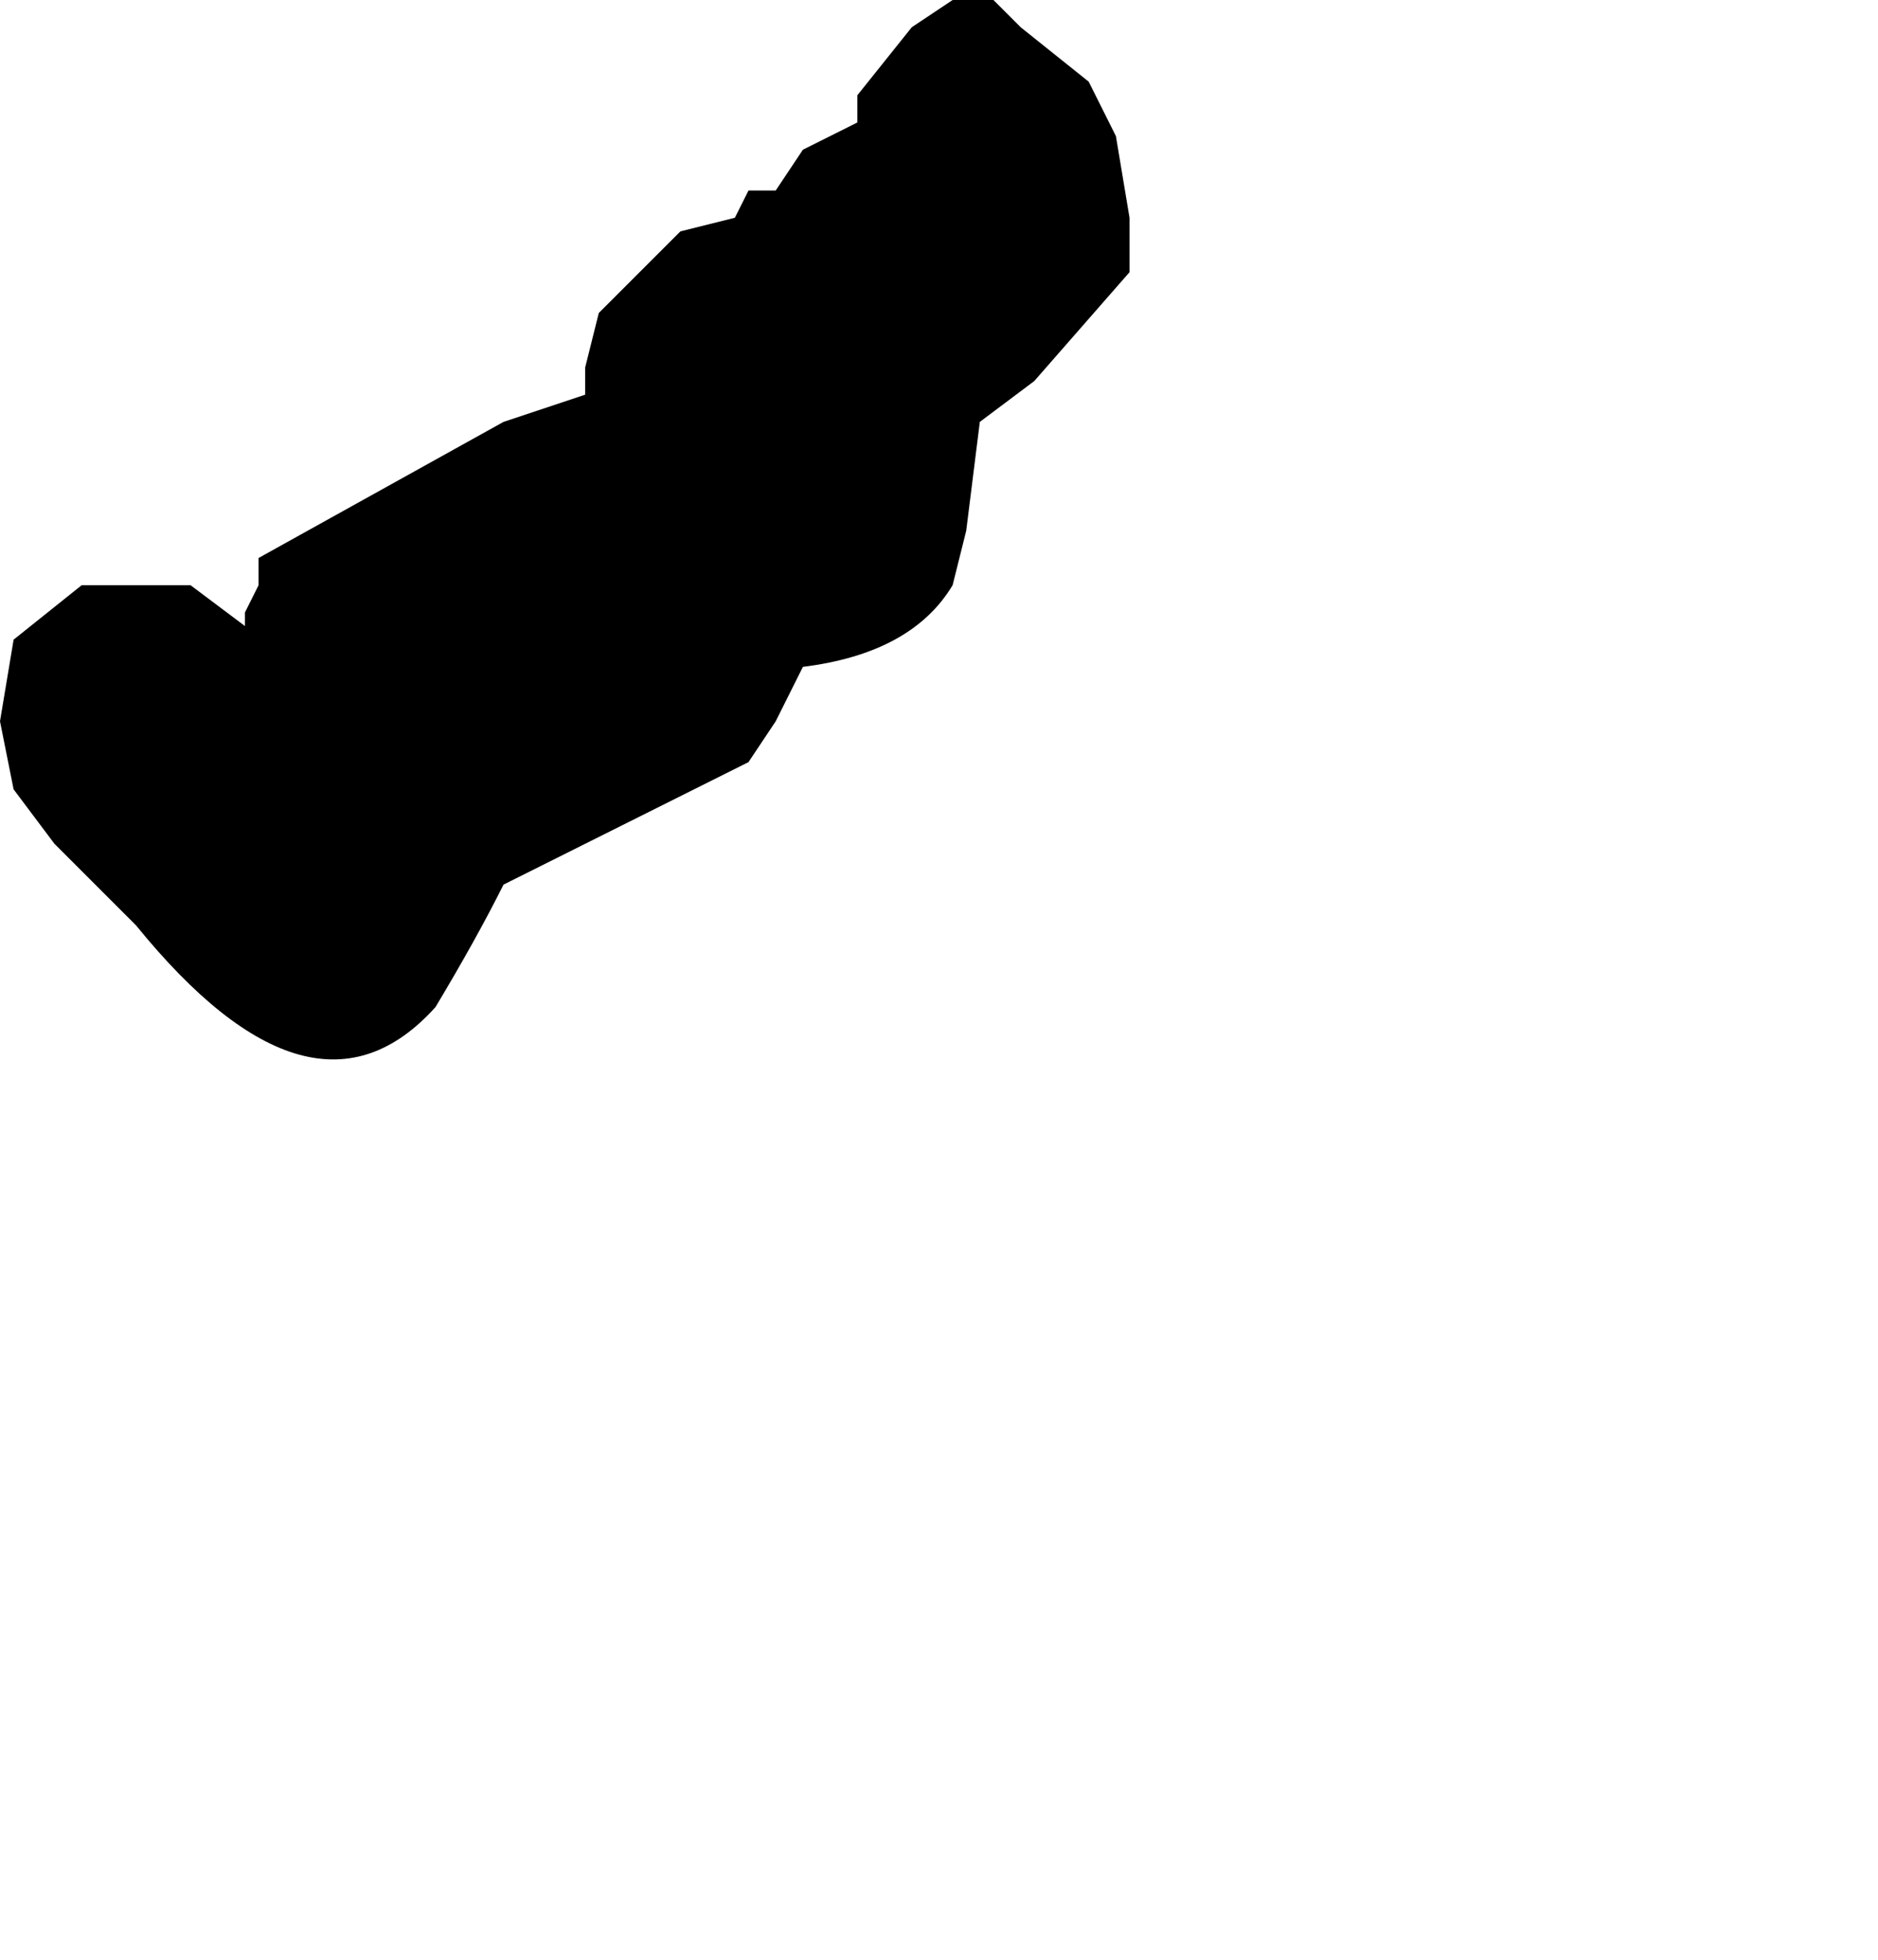<?xml version="1.0" encoding="UTF-8" standalone="no"?>
<svg xmlns:xlink="http://www.w3.org/1999/xlink" height="7.2px" width="6.9px" xmlns="http://www.w3.org/2000/svg">
  <g transform="matrix(1.0, 0.0, 0.0, 1.0, -2.85, 10.8)">
    <path d="M2.85 -8.15 L2.85 -8.15 2.9 -7.9 3.05 -7.7 3.35 -7.4 Q4.0 -6.6 4.45 -7.1 4.6 -7.35 4.7 -7.55 L5.1 -7.75 5.6 -8.0 5.7 -8.15 5.8 -8.35 Q6.2 -8.4 6.35 -8.65 L6.4 -8.85 6.45 -9.25 6.65 -9.4 7.0 -9.8 7.0 -9.8 7.0 -9.9 7.0 -10.0 6.95 -10.3 6.85 -10.5 6.6 -10.7 6.5 -10.8 6.45 -10.8 6.35 -10.8 6.2 -10.7 6.0 -10.45 6.0 -10.35 5.8 -10.25 5.7 -10.1 5.6 -10.1 5.55 -10.0 5.35 -9.95 Q5.2 -9.8 5.05 -9.65 L5.0 -9.45 5.0 -9.35 4.7 -9.25 3.8 -8.75 3.8 -8.65 3.75 -8.55 3.75 -8.5 3.55 -8.65 3.45 -8.65 3.15 -8.65 2.9 -8.45 2.85 -8.15" fill="#000000" fill-rule="evenodd" stroke="none">
      <animate attributeName="fill" dur="2s" repeatCount="indefinite" values="#000000;#000001"/>
      <animate attributeName="fill-opacity" dur="2s" repeatCount="indefinite" values="1.0;1.0"/>
      <animate attributeName="d" dur="2s" repeatCount="indefinite" values="M2.85 -8.15 L2.85 -8.15 2.9 -7.9 3.05 -7.7 3.35 -7.4 Q4.0 -6.6 4.45 -7.1 4.6 -7.35 4.7 -7.55 L5.1 -7.75 5.6 -8.0 5.7 -8.15 5.8 -8.35 Q6.2 -8.4 6.35 -8.65 L6.4 -8.85 6.45 -9.25 6.65 -9.4 7.0 -9.8 7.0 -9.8 7.0 -9.9 7.0 -10.0 6.95 -10.3 6.85 -10.5 6.6 -10.7 6.5 -10.8 6.45 -10.8 6.35 -10.8 6.2 -10.7 6.0 -10.45 6.0 -10.35 5.8 -10.25 5.7 -10.1 5.6 -10.1 5.55 -10.0 5.35 -9.95 Q5.2 -9.8 5.05 -9.65 L5.0 -9.45 5.0 -9.35 4.7 -9.25 3.8 -8.75 3.8 -8.65 3.75 -8.55 3.75 -8.5 3.55 -8.65 3.45 -8.65 3.15 -8.65 2.9 -8.45 2.85 -8.15;M5.6 -4.65 L5.65 -4.4 5.75 -4.2 5.85 -4.1 6.2 -3.8 Q7.0 -3.2 7.35 -4.45 7.65 -4.05 8.0 -4.1 L8.4 -4.35 8.95 -4.45 9.3 -4.7 9.5 -5.1 Q9.45 -5.5 9.45 -5.9 L9.55 -6.0 9.75 -6.45 9.7 -6.9 9.25 -7.5 9.25 -7.45 9.1 -7.45 9.05 -7.4 8.85 -7.25 8.8 -7.0 8.65 -6.8 8.55 -6.7 8.55 -6.7 8.55 -6.6 8.55 -6.4 8.5 -6.05 8.35 -6.05 8.05 -5.95 7.8 -6.0 7.7 -6.15 7.65 -6.3 7.45 -6.55 Q7.35 -7.0 7.05 -7.05 L6.65 -6.9 6.55 -6.8 6.5 -6.4 6.5 -5.2 6.5 -5.1 6.5 -4.9 6.5 -4.9 6.5 -4.8 6.45 -4.85 6.1 -5.0 5.85 -4.95 5.6 -4.65"/>
    </path>
    <path d="M2.85 -8.15 L2.9 -8.45 3.15 -8.65 3.45 -8.65 3.55 -8.65 3.75 -8.5 3.75 -8.55 3.8 -8.65 3.8 -8.75 4.7 -9.25 5.0 -9.35 5.0 -9.45 5.05 -9.65 Q5.2 -9.8 5.35 -9.95 L5.55 -10.0 5.6 -10.1 5.7 -10.1 5.8 -10.25 6.0 -10.35 6.0 -10.45 6.2 -10.7 6.35 -10.8 6.45 -10.8 6.5 -10.8 6.6 -10.7 6.85 -10.5 6.95 -10.3 7.0 -10.0 7.0 -9.9 7.0 -9.8 7.0 -9.8 6.65 -9.4 6.45 -9.25 6.4 -8.85 6.35 -8.65 Q6.2 -8.4 5.8 -8.35 L5.7 -8.15 5.6 -8.0 5.1 -7.75 4.7 -7.55 Q4.6 -7.35 4.45 -7.1 4.0 -6.6 3.35 -7.4 L3.05 -7.7 2.9 -7.9 2.85 -8.15 2.85 -8.15" fill="none" stroke="#000000" stroke-linecap="round" stroke-linejoin="round" stroke-opacity="0.0" stroke-width="1.0">
      <animate attributeName="stroke" dur="2s" repeatCount="indefinite" values="#000000;#000001"/>
      <animate attributeName="stroke-width" dur="2s" repeatCount="indefinite" values="0.0;0.0"/>
      <animate attributeName="fill-opacity" dur="2s" repeatCount="indefinite" values="0.0;0.0"/>
      <animate attributeName="d" dur="2s" repeatCount="indefinite" values="M2.85 -8.15 L2.9 -8.45 3.15 -8.65 3.45 -8.65 3.55 -8.65 3.75 -8.5 3.75 -8.55 3.8 -8.65 3.8 -8.75 4.7 -9.25 5.0 -9.35 5.0 -9.45 5.05 -9.65 Q5.2 -9.8 5.35 -9.95 L5.55 -10.0 5.6 -10.1 5.7 -10.1 5.8 -10.25 6.0 -10.35 6.0 -10.45 6.2 -10.7 6.35 -10.8 6.45 -10.8 6.5 -10.8 6.6 -10.7 6.85 -10.5 6.95 -10.3 7.0 -10.0 7.0 -9.9 7.0 -9.8 7.0 -9.8 6.65 -9.4 6.45 -9.25 6.4 -8.85 6.35 -8.65 Q6.2 -8.4 5.8 -8.35 L5.7 -8.15 5.6 -8.0 5.1 -7.75 4.7 -7.55 Q4.6 -7.35 4.45 -7.1 4.0 -6.6 3.35 -7.4 L3.05 -7.7 2.9 -7.9 2.85 -8.15 2.85 -8.15;M5.6 -4.65 L5.85 -4.95 6.1 -5.0 6.45 -4.85 6.5 -4.8 6.5 -4.9 6.5 -4.9 6.5 -5.1 6.5 -5.2 6.5 -6.4 6.55 -6.8 6.65 -6.9 7.05 -7.05 Q7.35 -7.0 7.45 -6.55 L7.65 -6.3 7.7 -6.15 7.8 -6.0 8.05 -5.95 8.35 -6.05 8.5 -6.05 8.55 -6.4 8.55 -6.6 8.55 -6.7 8.55 -6.7 8.65 -6.8 8.8 -7.0 8.85 -7.25 9.05 -7.4 9.1 -7.45 9.25 -7.45 9.25 -7.5 9.7 -6.9 9.75 -6.45 9.55 -6.0 9.45 -5.9 Q9.45 -5.5 9.5 -5.1 L9.3 -4.7 8.95 -4.45 8.4 -4.35 8.0 -4.1 Q7.65 -4.05 7.35 -4.45 7.0 -3.2 6.2 -3.8 L5.85 -4.1 5.75 -4.2 5.65 -4.4 5.6 -4.65"/>
    </path>
  </g>
</svg>
